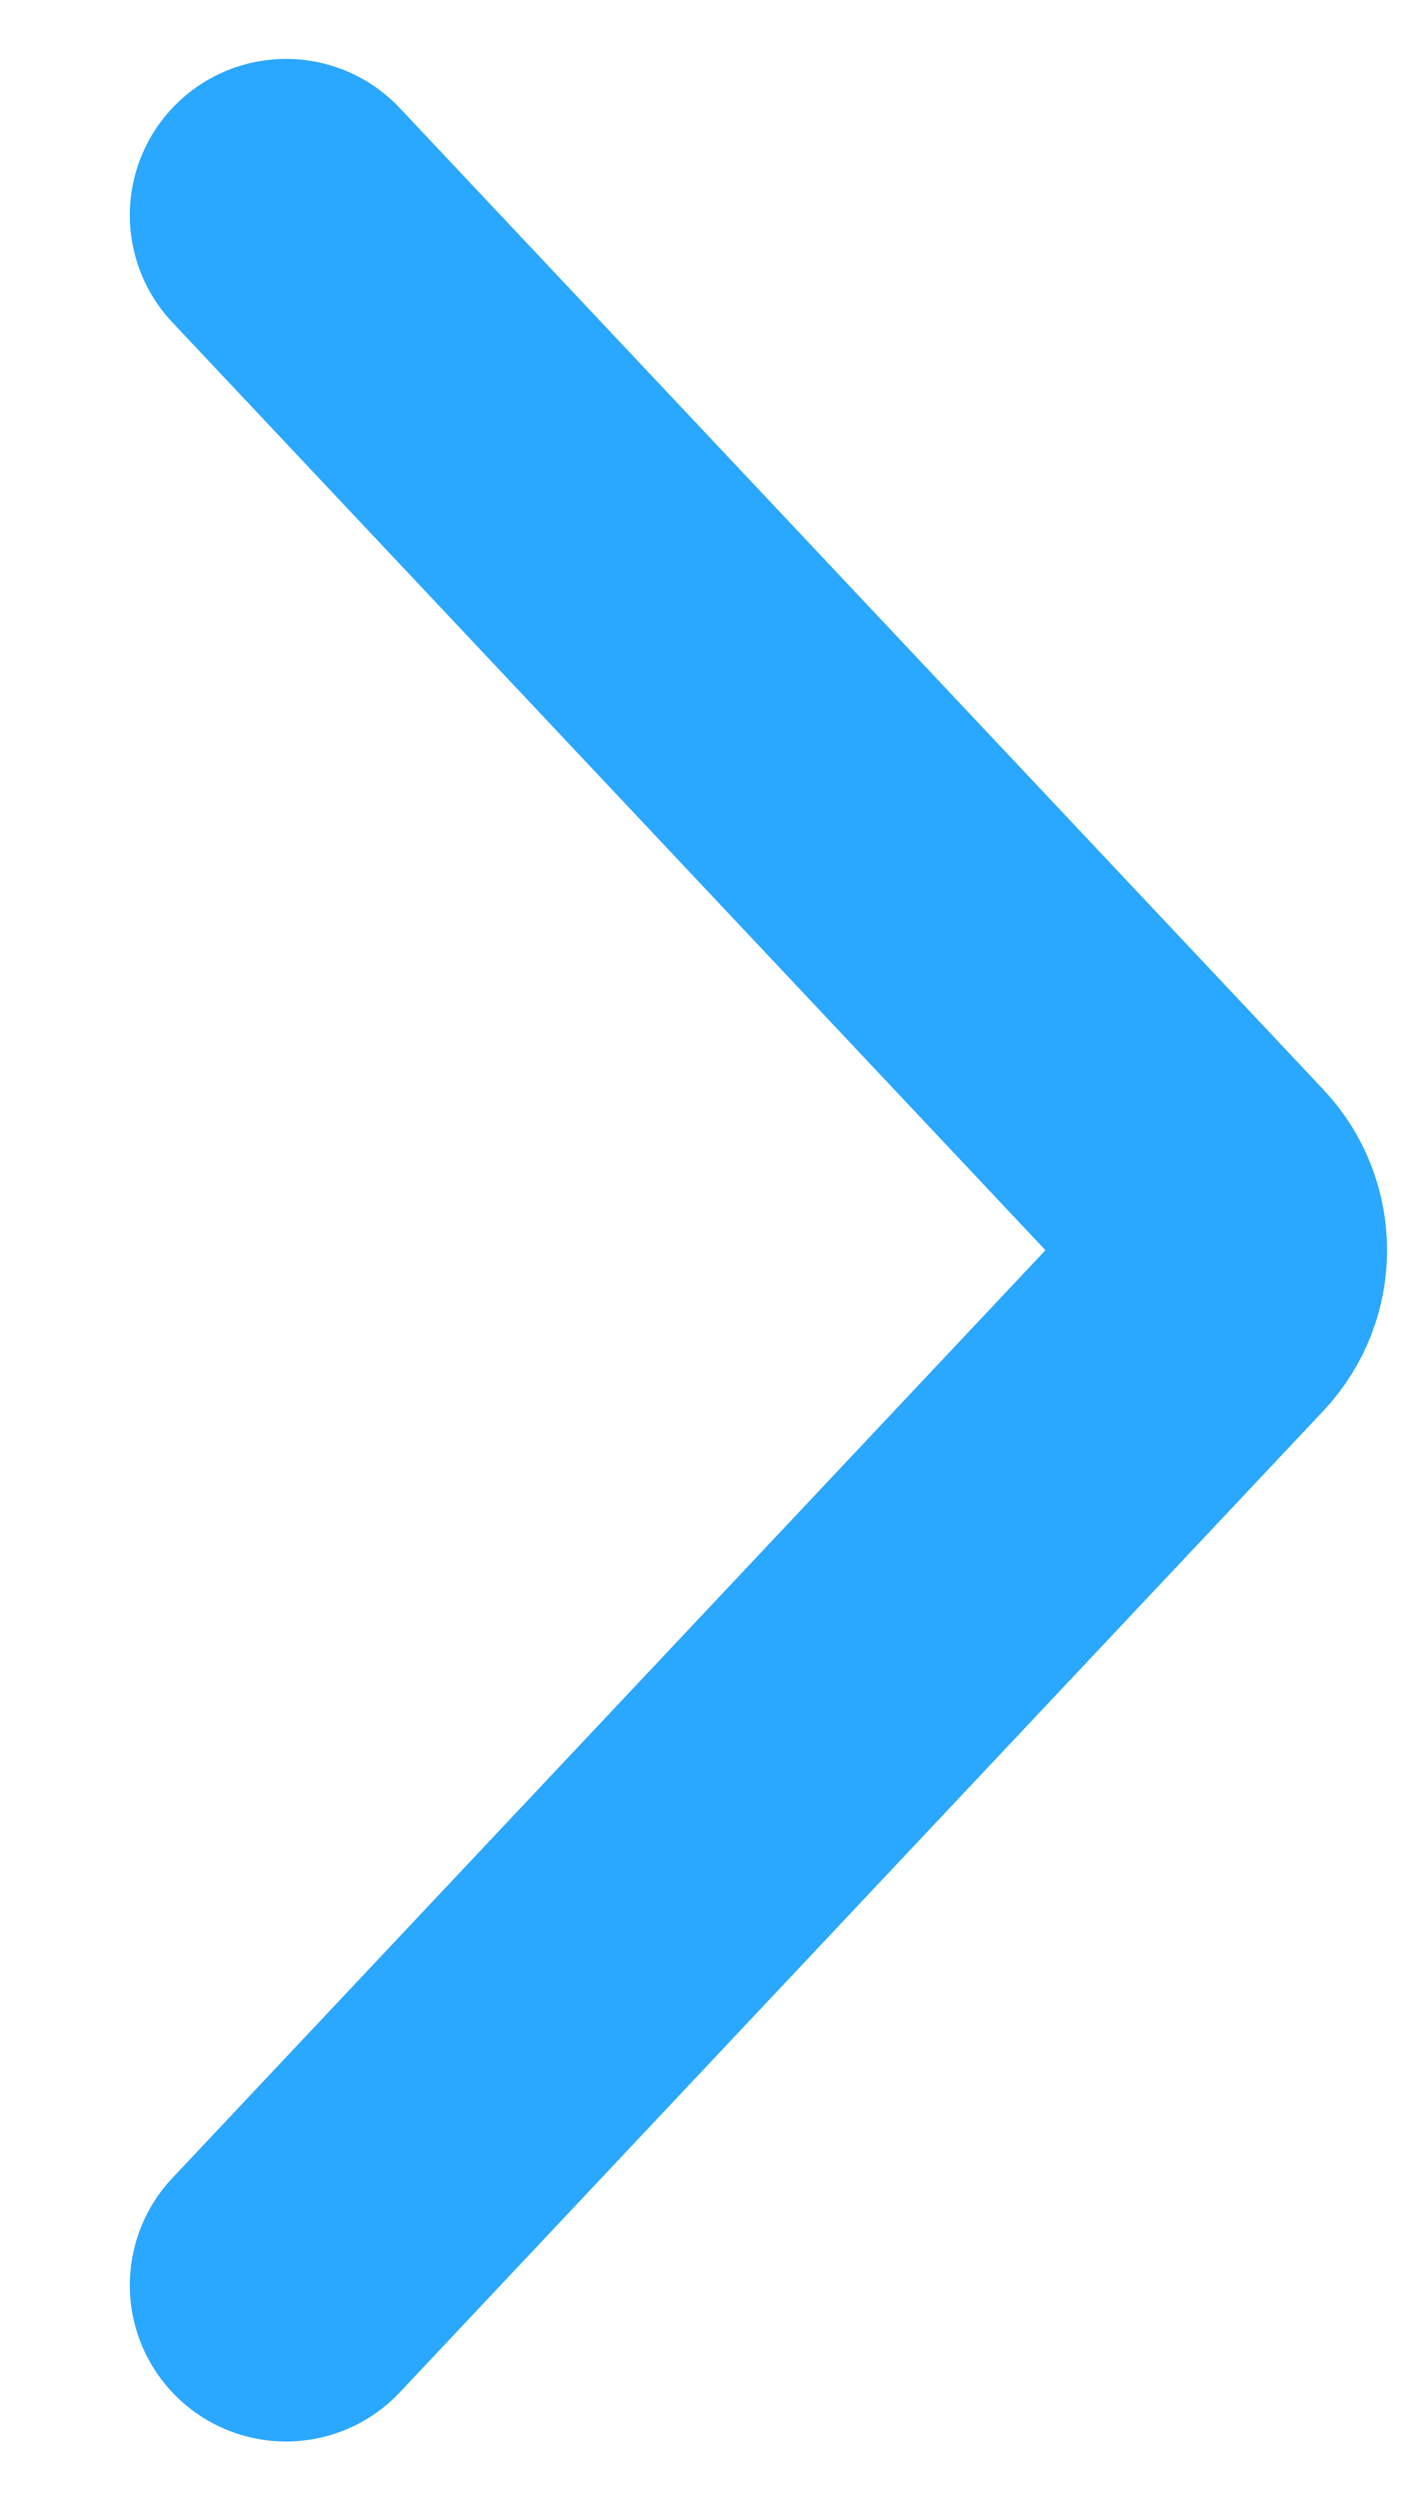<svg width="9" height="16" viewBox="0 0 9 16" fill="none" xmlns="http://www.w3.org/2000/svg">
<path d="M1.831 1.377L7.743 7.658C7.924 7.85 7.924 8.15 7.743 8.343L1.831 14.624" stroke="#2AA7FF" stroke-width="2" stroke-linecap="round"/>
</svg>
